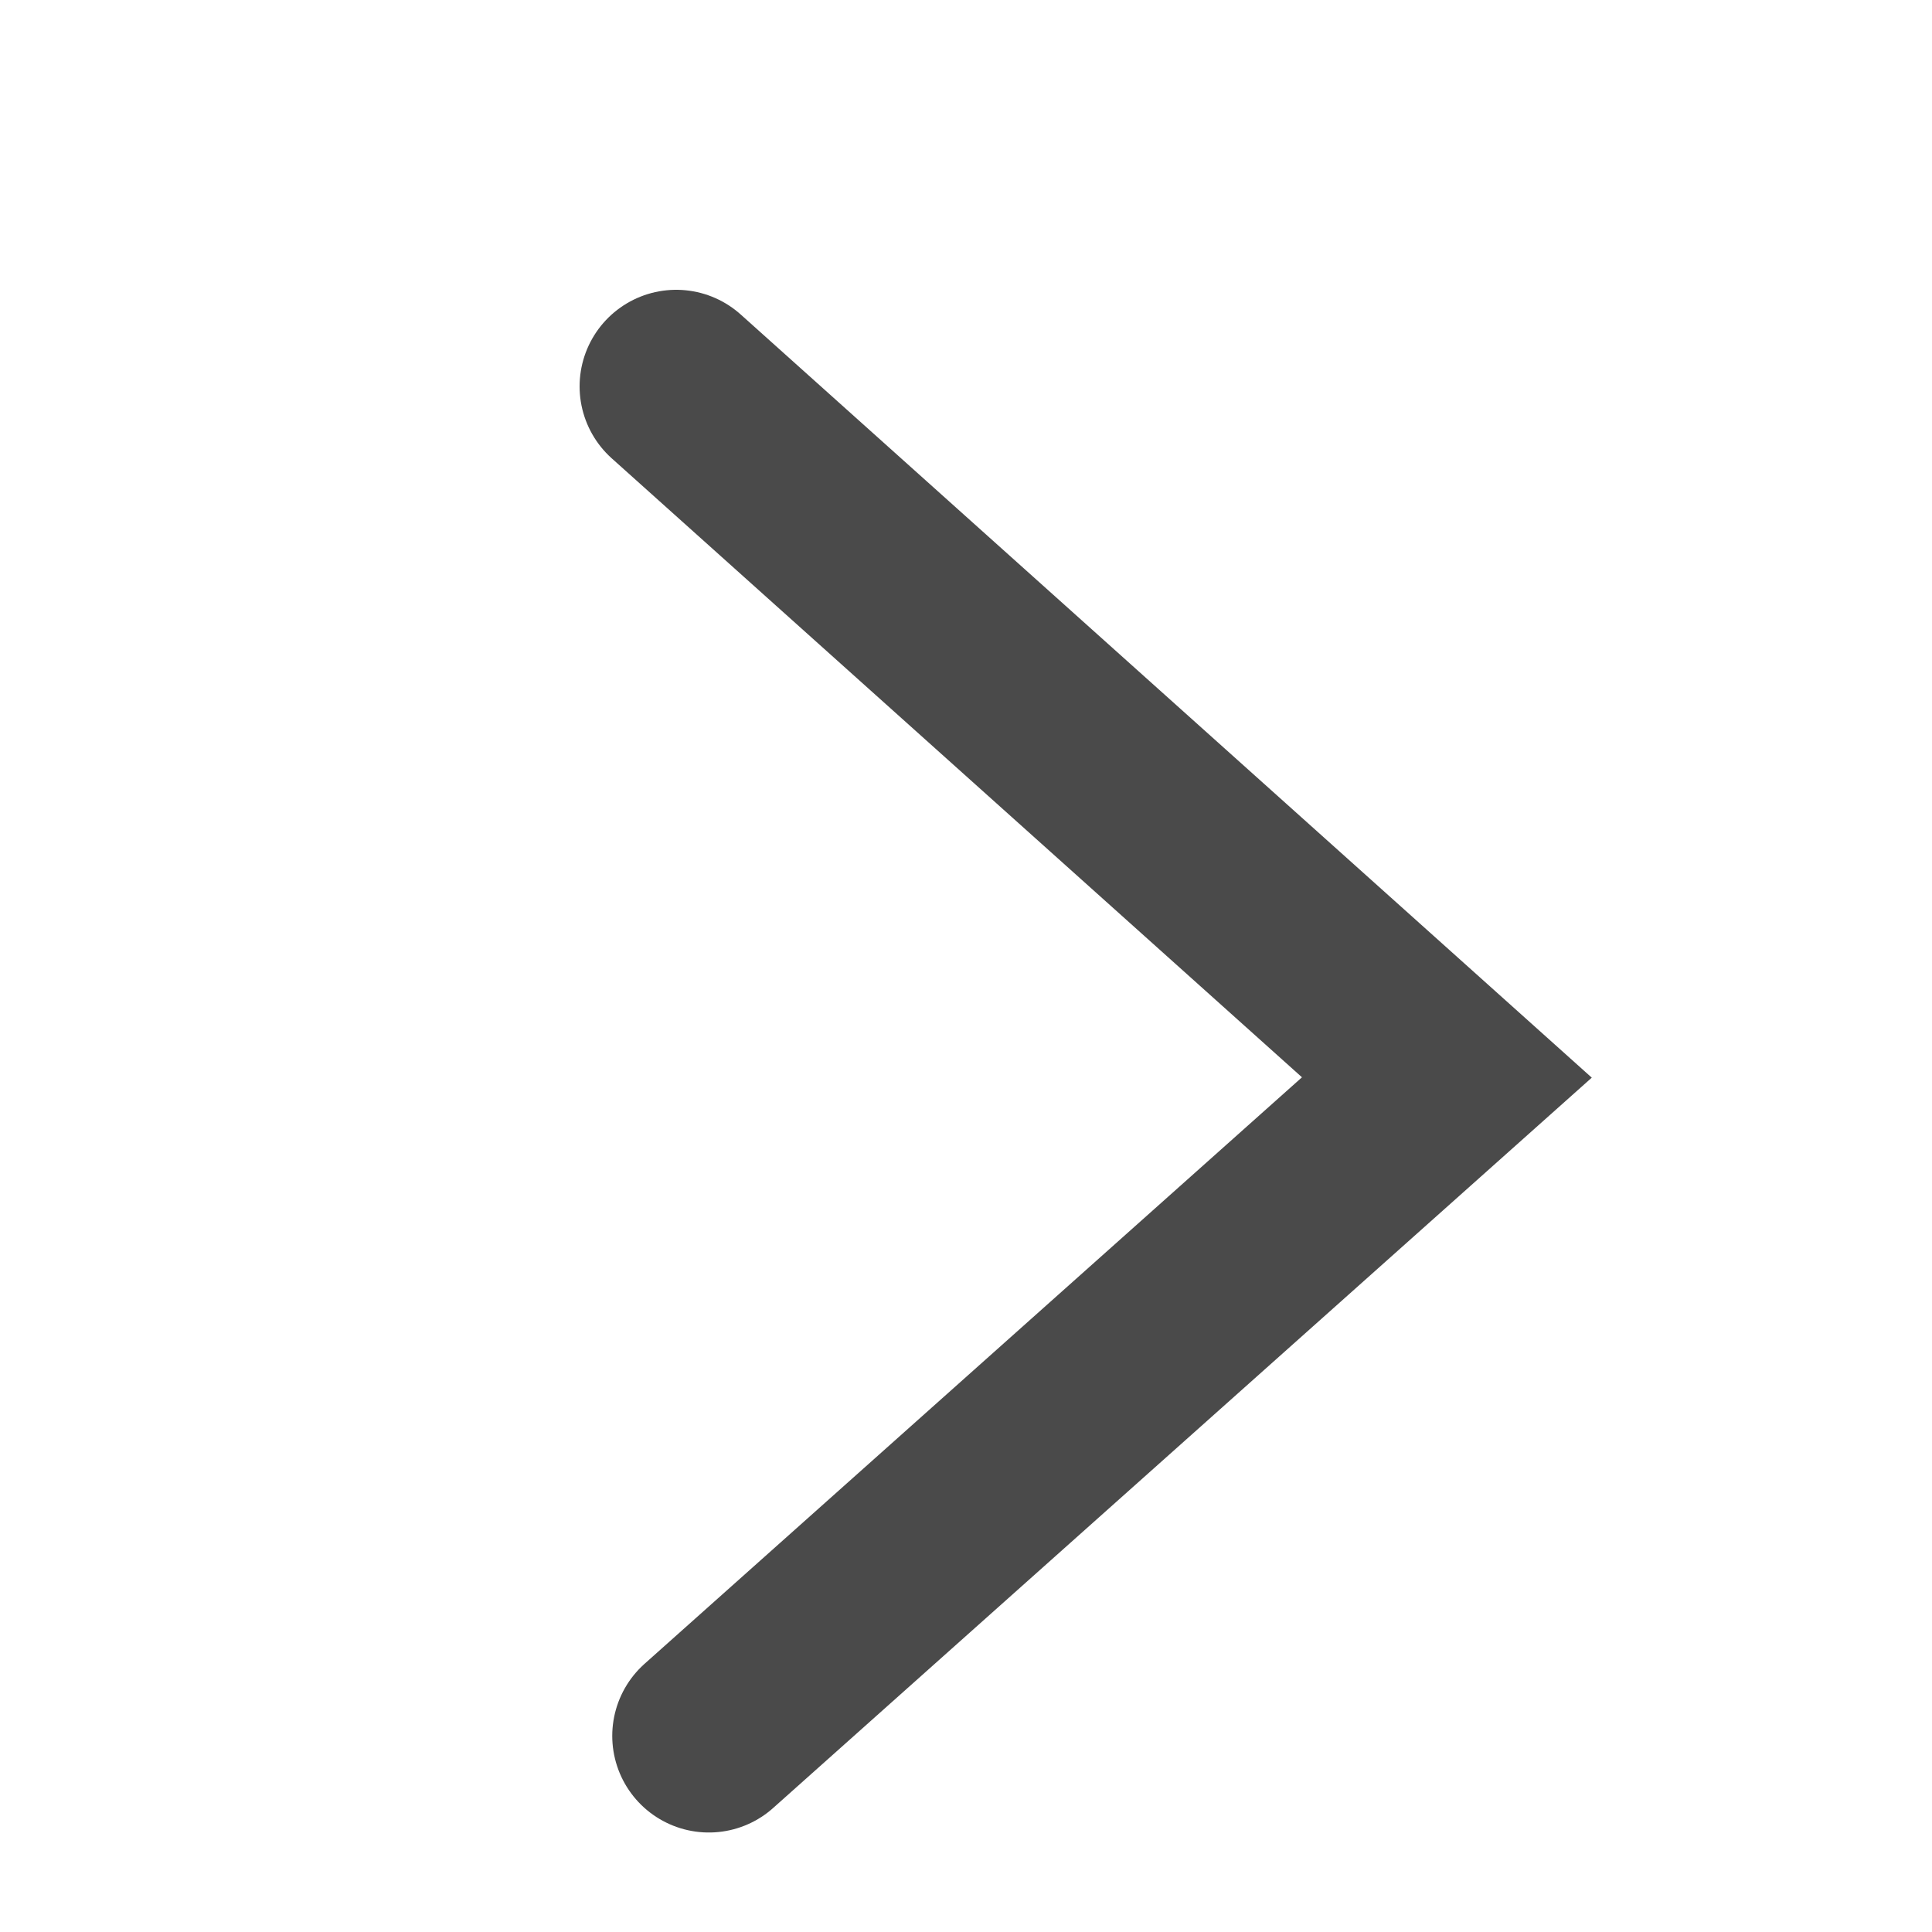 <svg xmlns="http://www.w3.org/2000/svg" width="20" height="20" viewBox="0 0 20 20">
    <path fill="none" fill-rule="evenodd" stroke="#4A4A4A" stroke-linecap="round" stroke-width="2" d="M7 4l7.978 7.154-7.64 6.816"/>
</svg>
